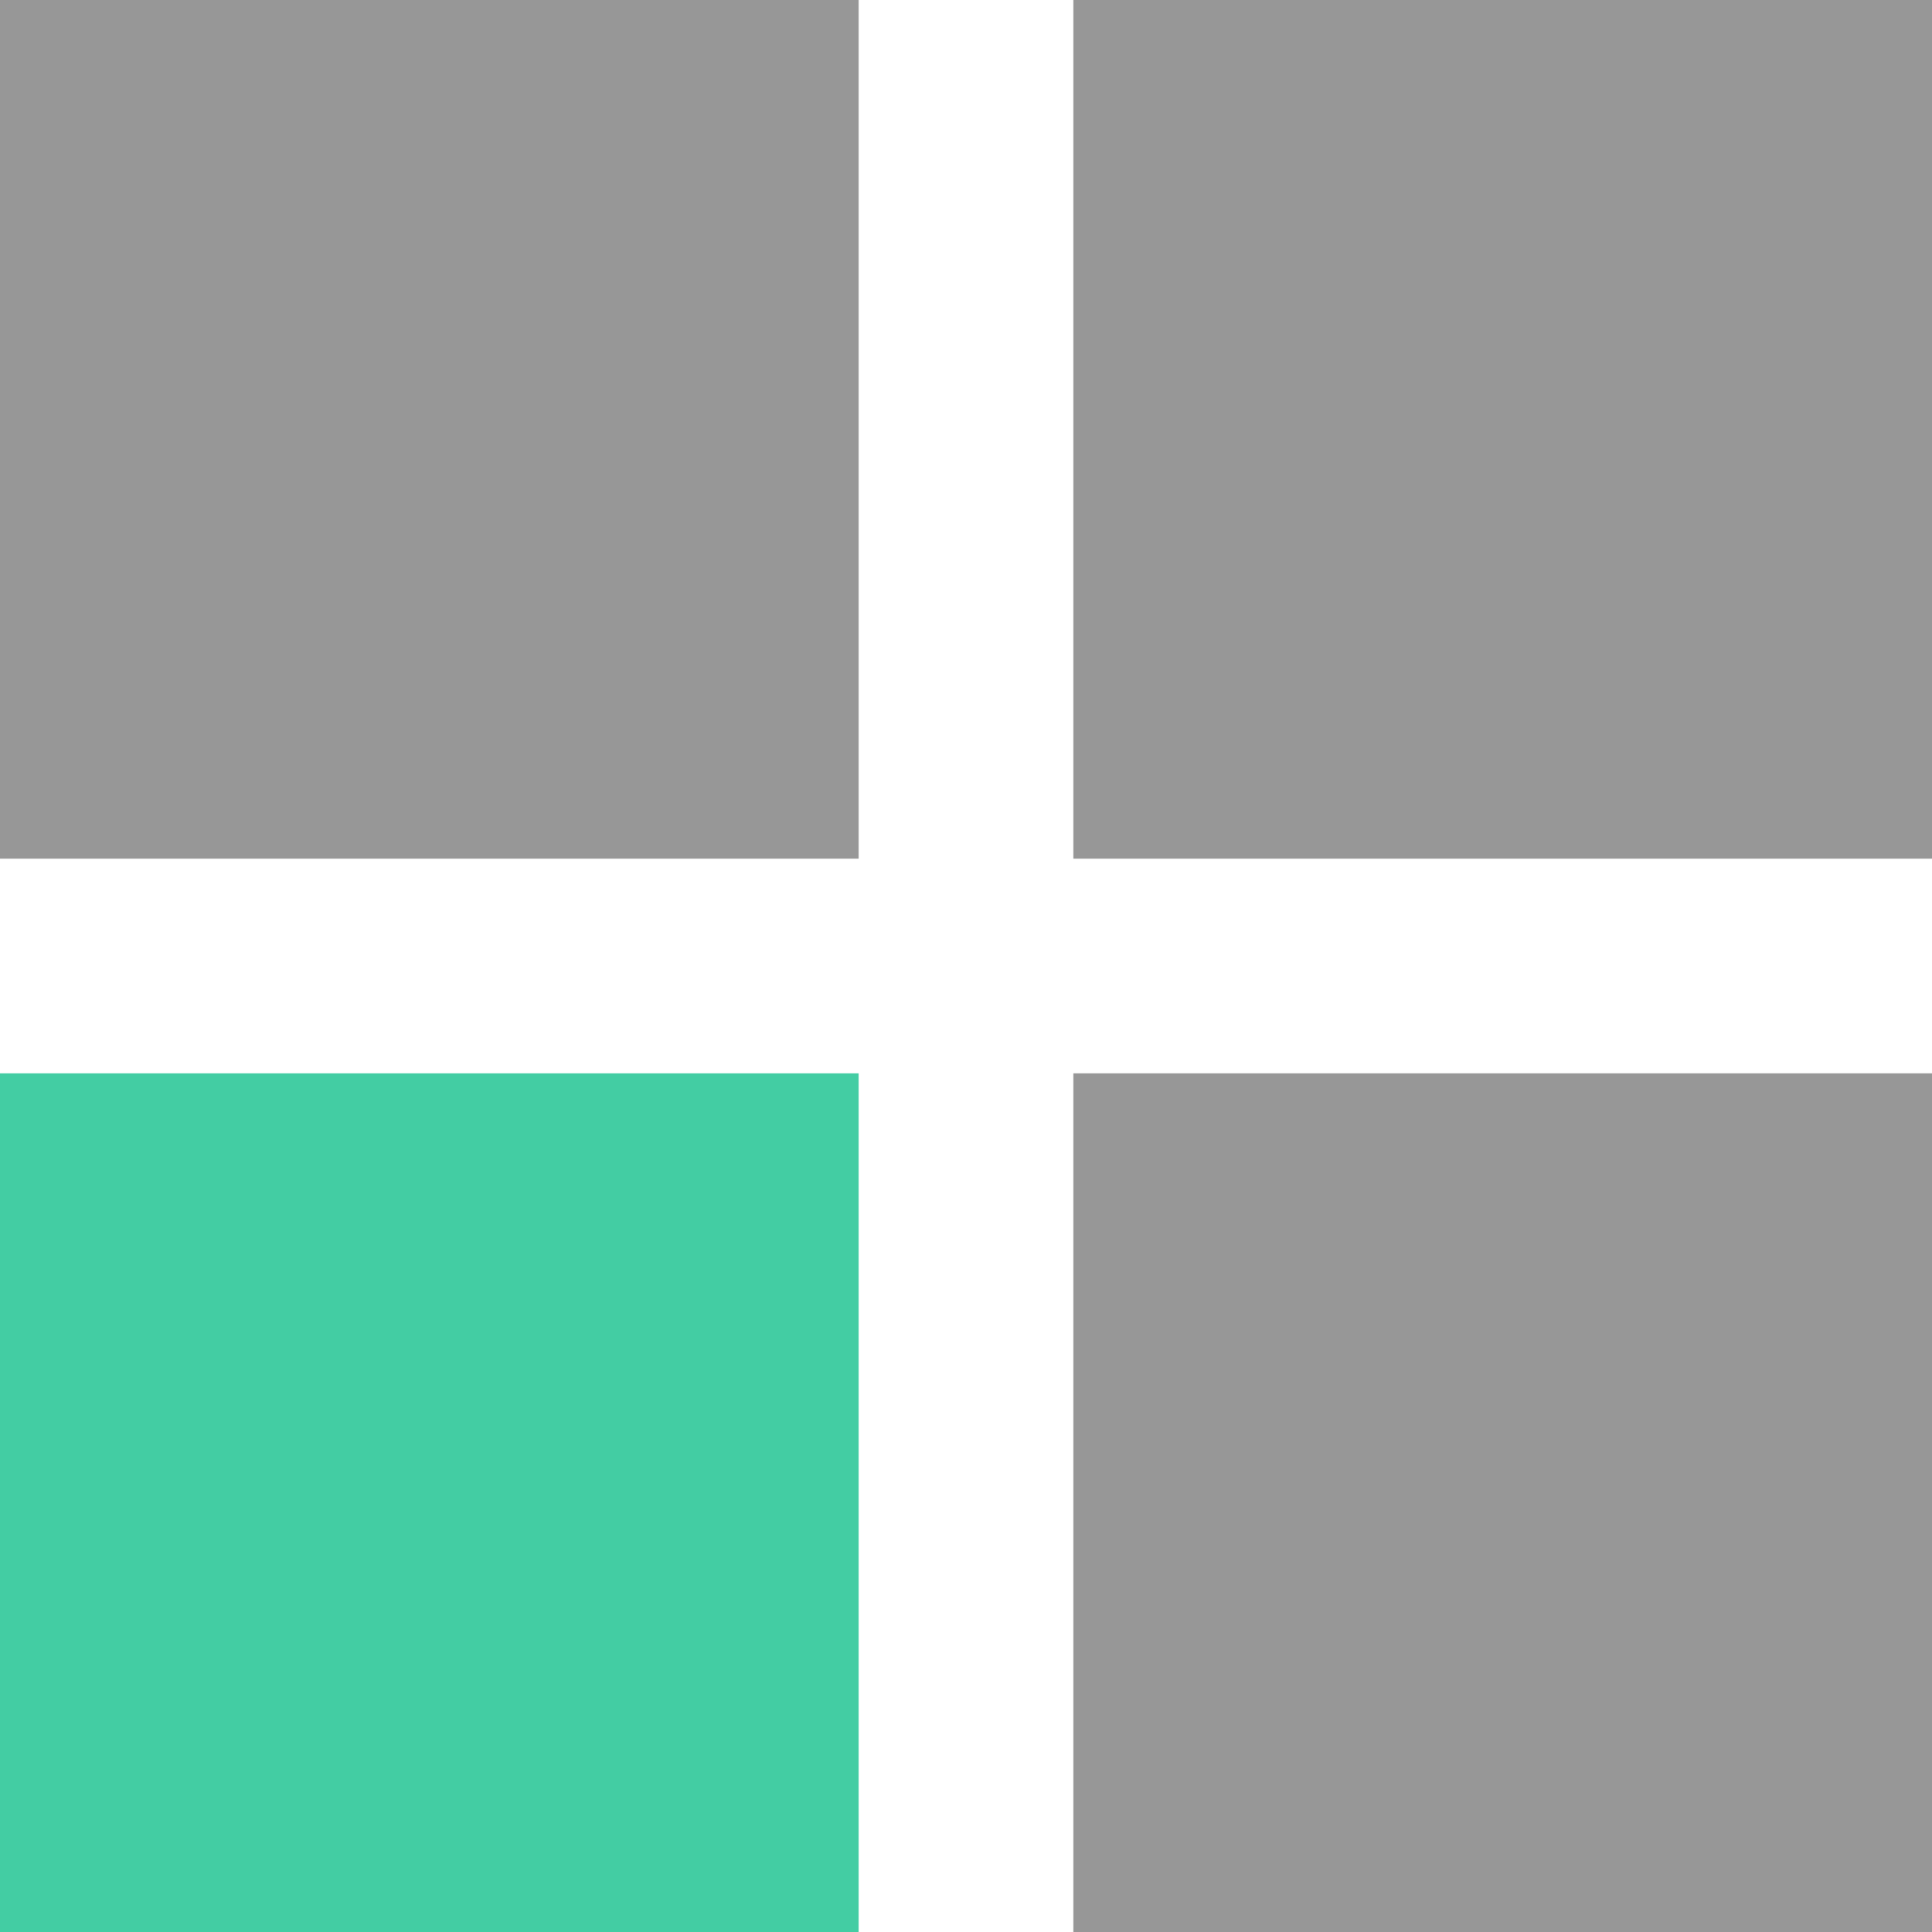 <svg xmlns="http://www.w3.org/2000/svg" width="27" height="27" viewBox="0 0 27 27"><path fill="#979797" d="M1 11h10V1H1z"/><path fill="none" stroke="#979797" stroke-miterlimit="50" stroke-width="2" d="M1 11h10V1H1z"/><path fill="#43cda3" d="M1 26h10V16H1z"/><path fill="none" stroke="#43cda3" stroke-miterlimit="50" stroke-width="2" d="M1 26h10V16H1z"/><path fill="#979797" d="M16 26h10V16H16z"/><path fill="none" stroke="#979797" stroke-miterlimit="50" stroke-width="2" d="M16 26h10V16H16z"/><path fill="#979797" d="M16 11h10V1H16z"/><path fill="none" stroke="#979797" stroke-miterlimit="50" stroke-width="2" d="M16 11h10V1H16z"/></svg>